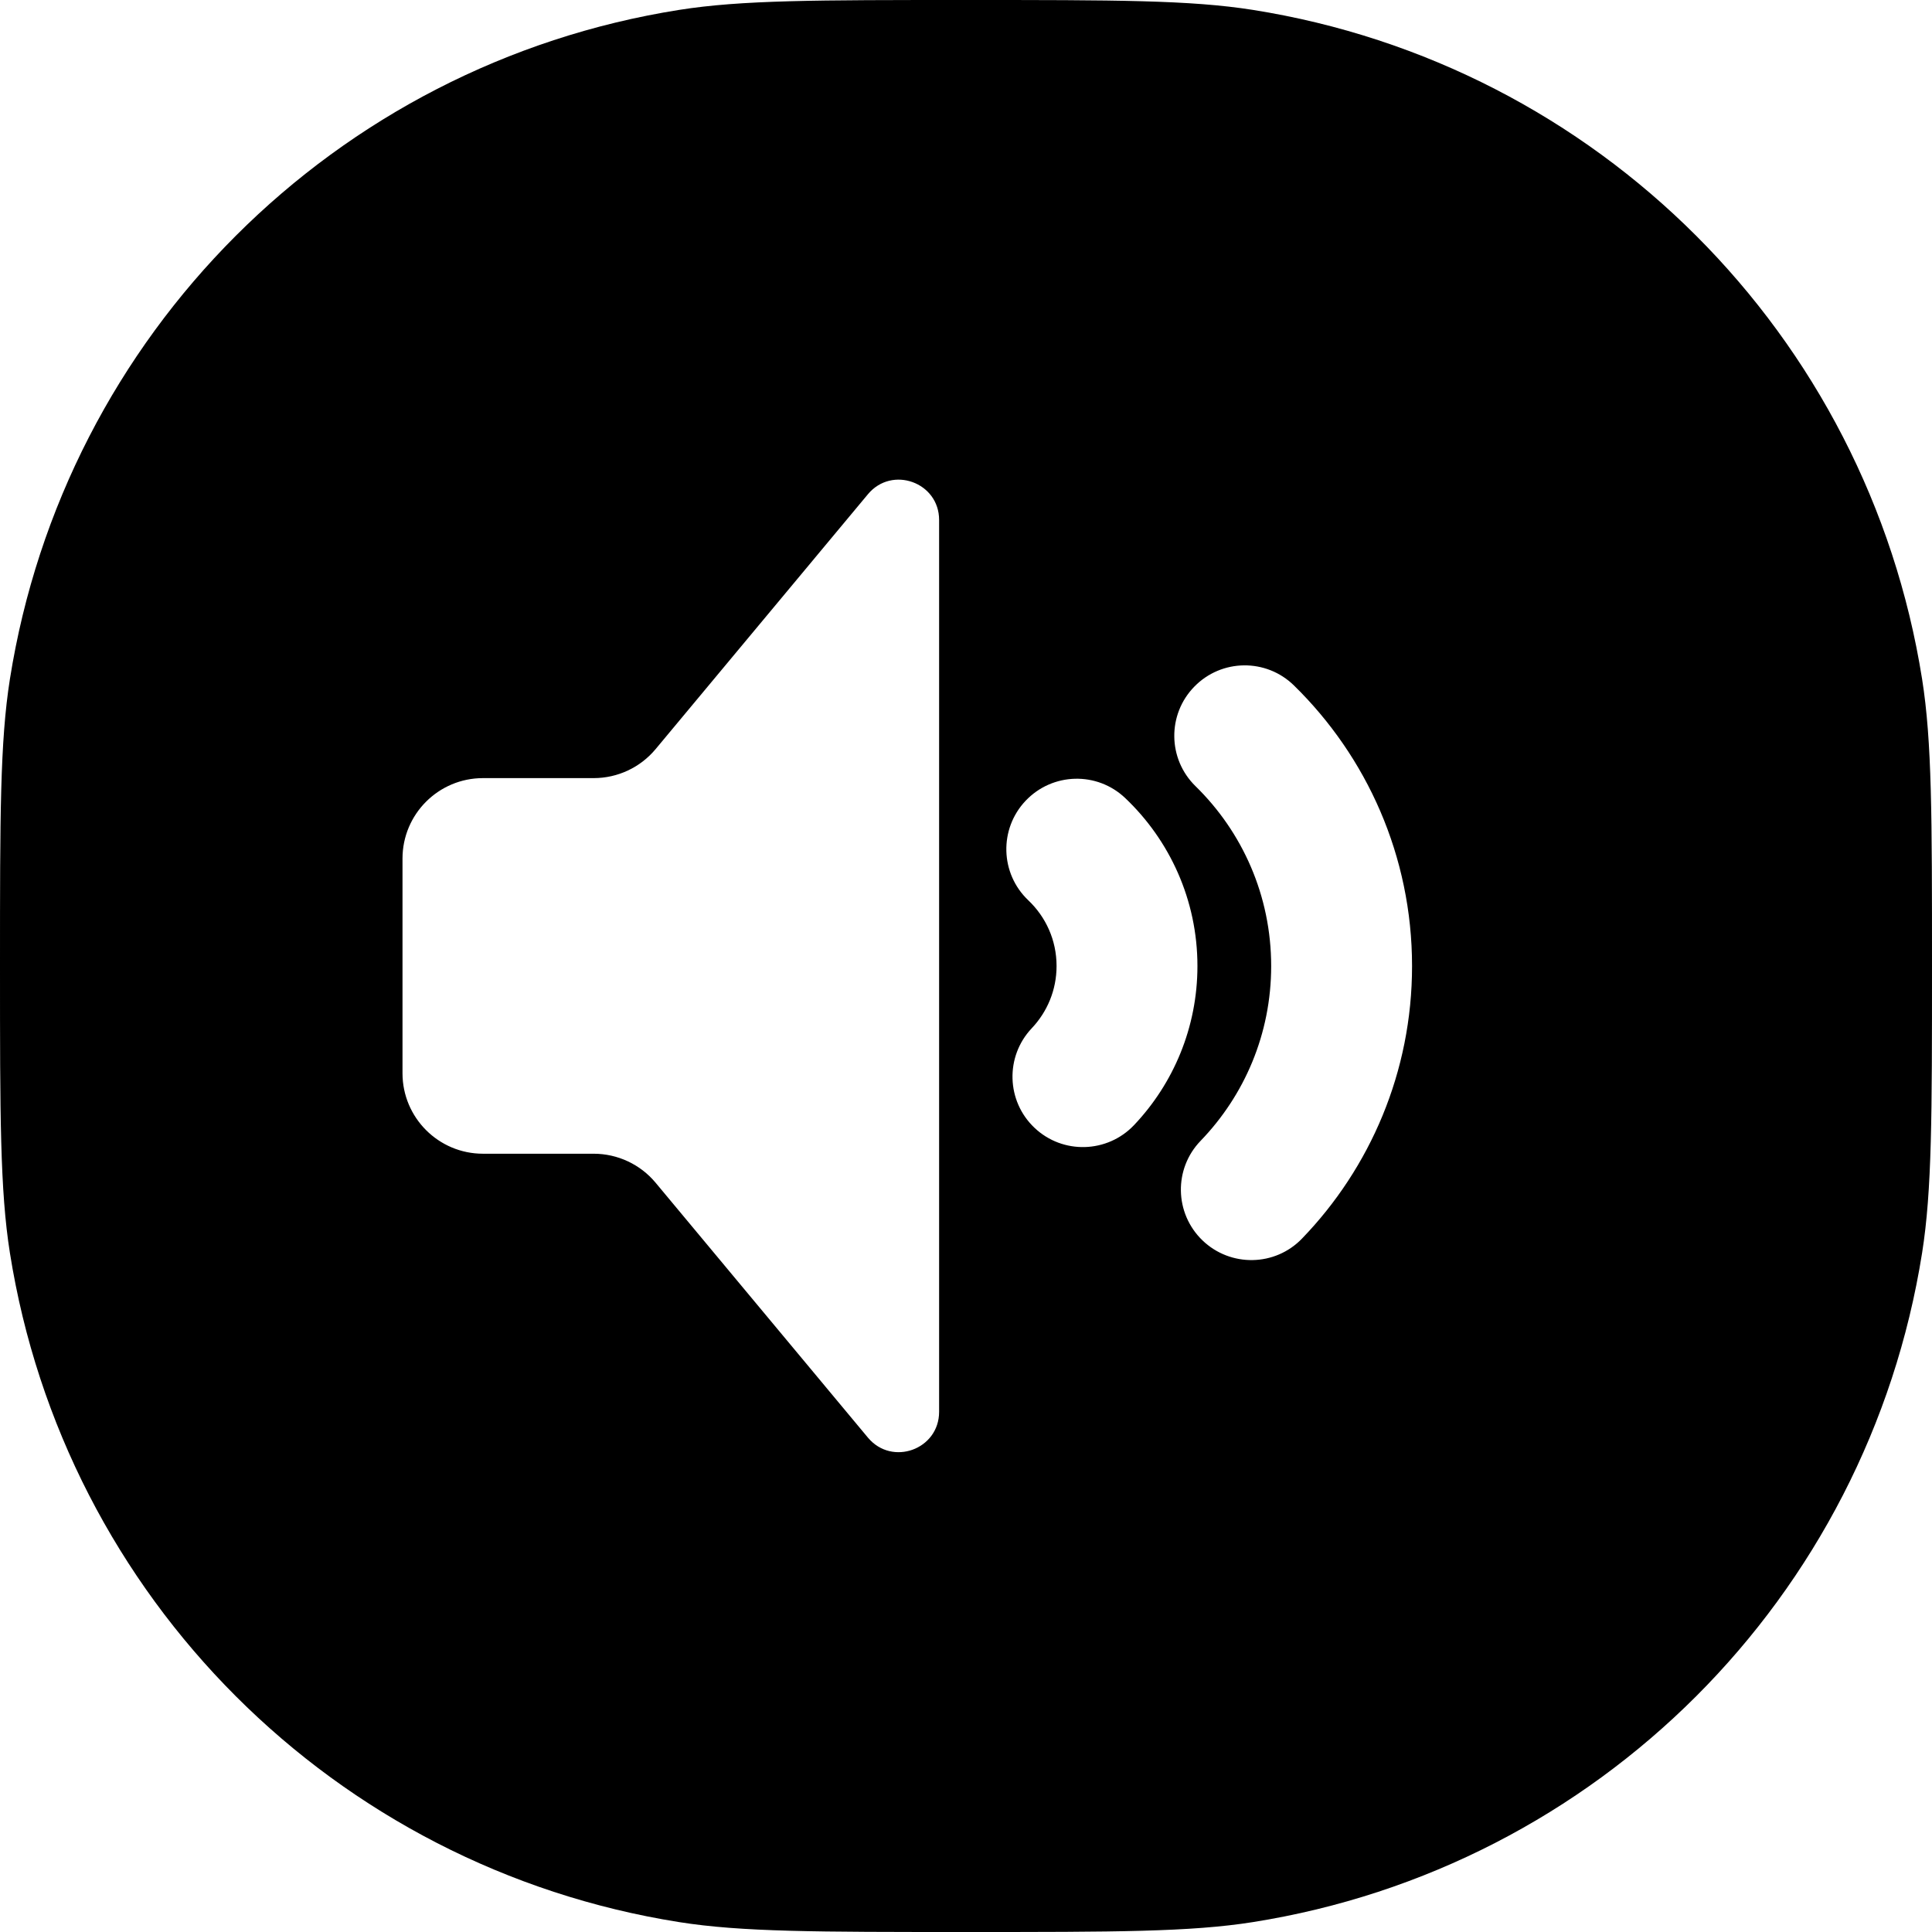 <svg width="24" height="24" viewBox="0 0 24 24" fill="none" xmlns="http://www.w3.org/2000/svg">
<path fill-rule="evenodd" clip-rule="evenodd" d="M23.877 8.436C24 9.213 24 10.142 24 12C24 13.858 24 14.787 23.877 15.564C23.199 19.843 19.843 23.199 15.564 23.877C14.787 24 13.858 24 12 24C10.142 24 9.213 24 8.436 23.877C4.157 23.199 0.801 19.843 0.123 15.564C0 14.787 0 13.858 0 12C0 10.142 0 9.213 0.123 8.436C0.801 4.157 4.157 0.801 8.436 0.123C9.213 0 10.142 0 12 0C13.858 0 14.787 0 15.564 0.123C19.843 0.801 23.199 4.157 23.877 8.436ZM11.666 6.459C11.666 5.992 11.082 5.78 10.782 6.139L8.144 9.306C7.954 9.534 7.672 9.666 7.375 9.666H6C5.448 9.666 5 10.113 5 10.666V13.332C5 13.884 5.448 14.332 6 14.332H7.375C7.672 14.332 7.954 14.464 8.144 14.692L10.782 17.859C11.082 18.218 11.666 18.006 11.666 17.538V6.459ZM16.074 8.515C15.729 8.177 15.175 8.183 14.837 8.529C14.499 8.874 14.505 9.428 14.851 9.766C15.432 10.334 15.791 11.125 15.791 12.001C15.791 12.844 15.458 13.608 14.915 14.171C14.579 14.518 14.589 15.072 14.937 15.408C15.285 15.743 15.839 15.734 16.174 15.386C17.02 14.51 17.541 13.315 17.541 12.001C17.541 10.635 16.978 9.399 16.074 8.515ZM13.978 9.914C13.628 9.581 13.074 9.596 12.741 9.947C12.409 10.297 12.423 10.851 12.774 11.184C12.991 11.39 13.125 11.678 13.125 12C13.125 12.3 13.008 12.571 12.817 12.773C12.485 13.124 12.5 13.678 12.851 14.01C13.201 14.342 13.755 14.327 14.088 13.976C14.575 13.462 14.875 12.765 14.875 12C14.875 11.179 14.529 10.437 13.978 9.914Z" fill="black"/>
</svg>
